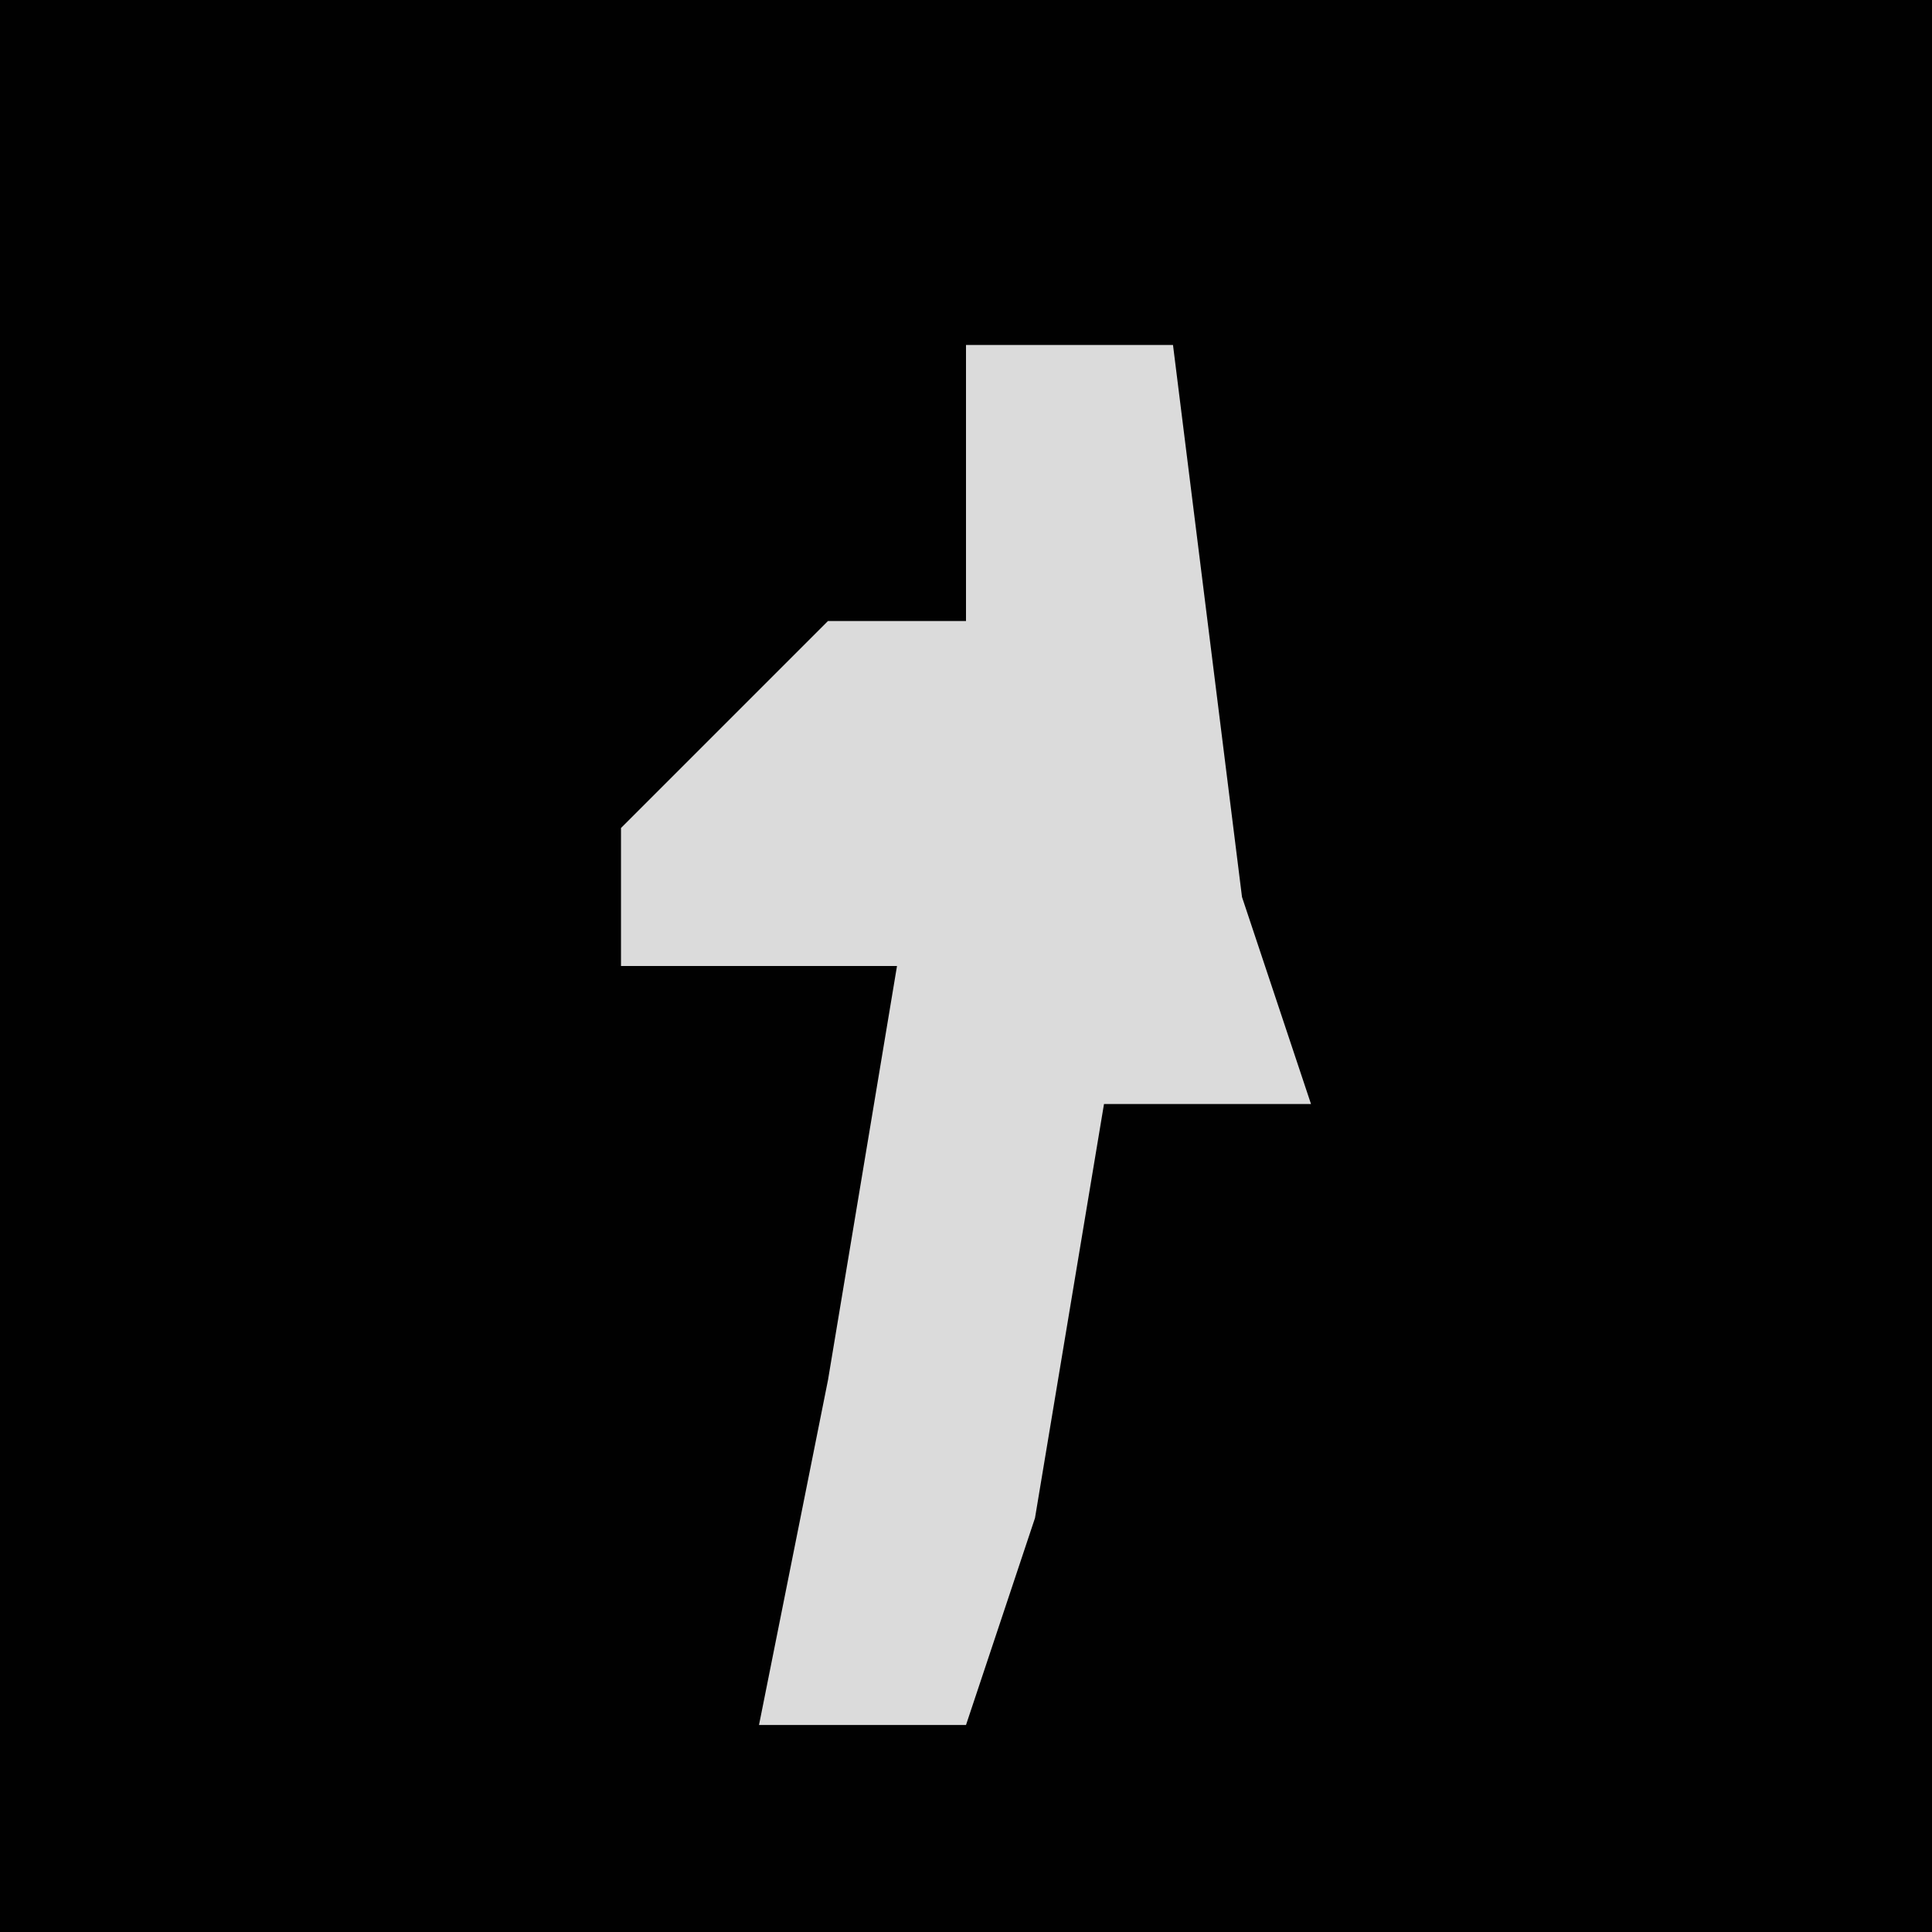<?xml version="1.0" encoding="UTF-8"?>
<svg version="1.1" xmlns="http://www.w3.org/2000/svg" width="28" height="28">
<path d="M0,0 L28,0 L28,28 L0,28 Z " fill="#010101" transform="translate(0,0)"/>
<path d="M0,0 L3,0 L4,8 L5,11 L2,11 L1,17 L0,20 L-3,20 L-2,15 L-1,9 L-5,9 L-5,7 L-2,4 L0,4 Z " fill="#DBDBDB" transform="translate(14,5)"/>
</svg>
